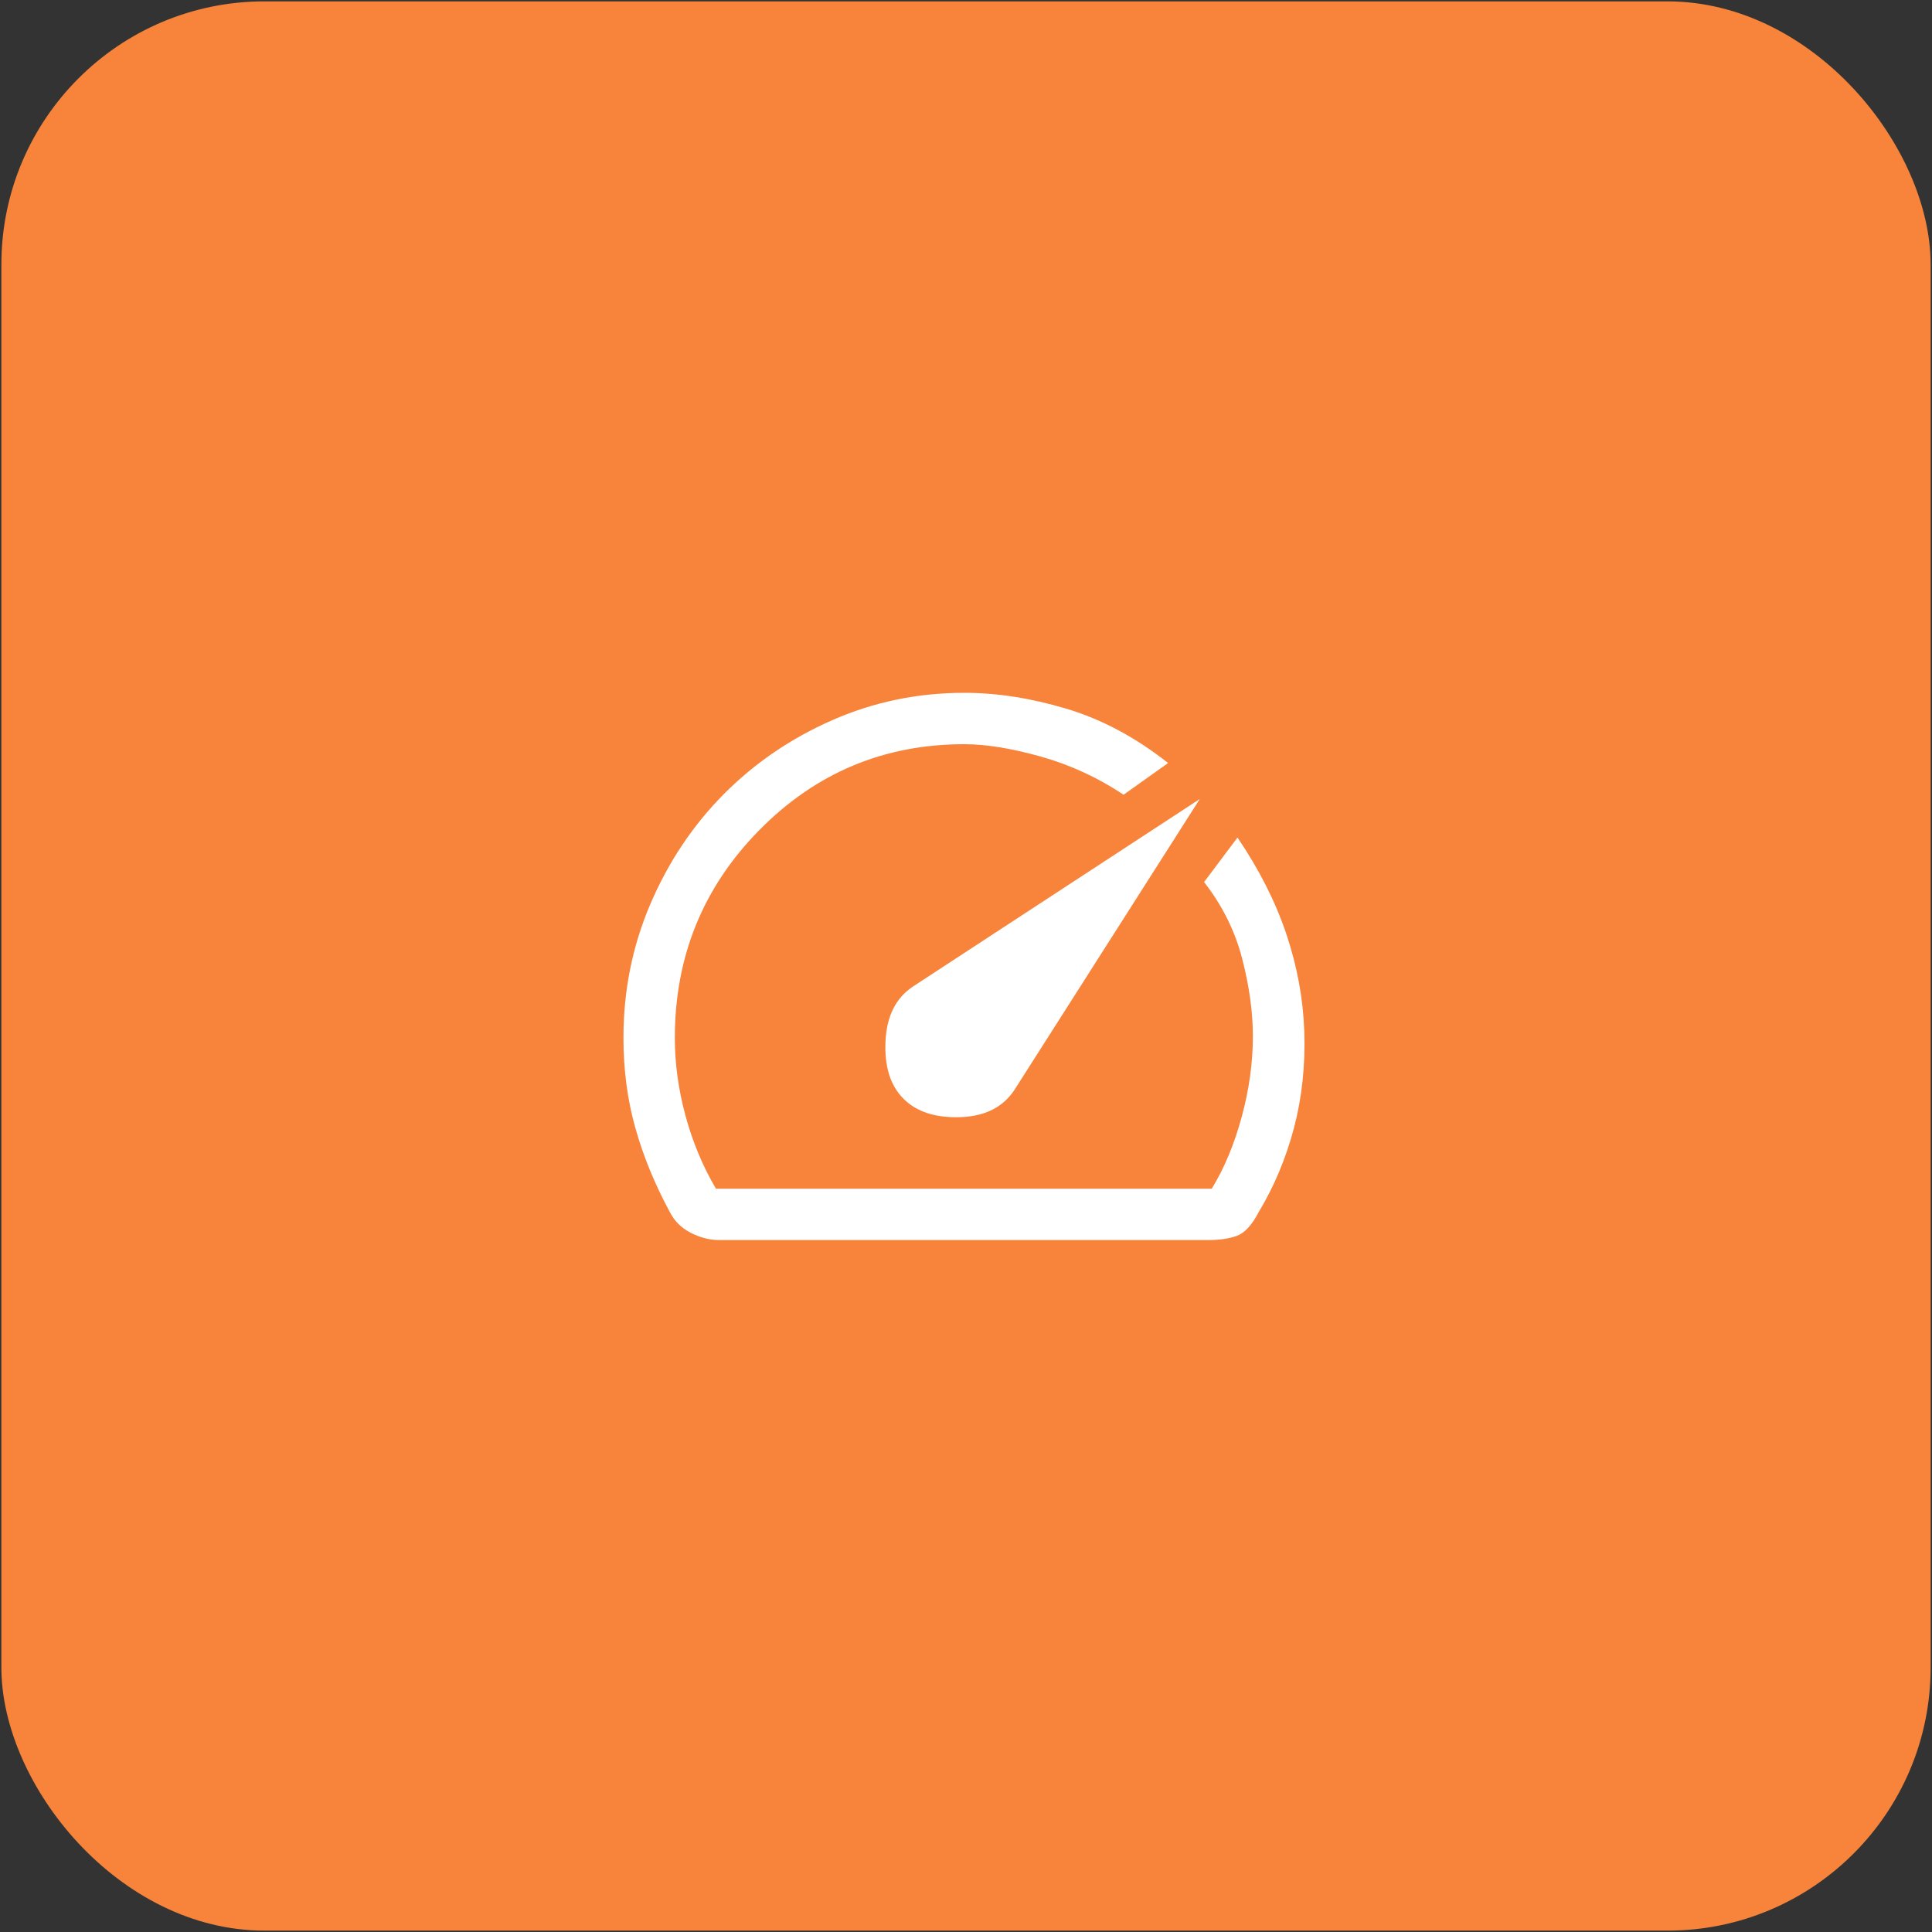 <svg width="470" height="470" viewBox="0 0 470 470" fill="none" xmlns="http://www.w3.org/2000/svg">
<rect x="0" y="0" width="470" height="470" fill="#333333" stroke="none"/>
<rect x="0.334" y="0.333" width="469.333" height="469.333" rx="64" fill="#F7843A"/>
<mask id="mask0_3_62" style="mask-type:alpha" maskUnits="userSpaceOnUse" x="135" y="135" width="200" height="201">
<rect x="135" y="135" width="200" height="200" fill="#D9D9D9"/>
</mask>
<g mask="url(#mask0_3_62)">
<path d="M219.792 267.292C222.986 270.486 227.604 271.979 233.646 271.771C239.688 271.563 244.098 269.306 246.875 265L291.875 194.375L222.084 240C217.917 242.778 215.695 247.223 215.417 253.334C215.139 259.445 216.598 264.098 219.792 267.292ZM234.584 168.542C242.5 168.542 250.764 169.827 259.375 172.396C267.986 174.966 276.25 179.375 284.167 185.625L273.334 193.334C267.084 189.167 260.382 186.077 253.229 184.063C246.077 182.049 239.86 181.042 234.579 181.042C215.069 181.042 198.456 188.001 184.741 201.92C171.025 215.839 164.167 232.698 164.167 252.497C164.167 258.749 165.035 265.07 166.771 271.459C168.507 277.848 170.973 283.75 174.167 289.167H294.792C297.848 284.167 300.278 278.334 302.084 271.667C303.889 265 304.792 258.473 304.792 252.084C304.792 246.25 303.924 239.966 302.188 233.229C300.452 226.493 297.361 220.278 292.917 214.584L301.042 203.75C306.32 211.528 310.278 219.341 312.917 227.188C315.556 235.035 317.014 242.917 317.292 250.834C317.57 259.167 316.736 267.014 314.792 274.375C312.848 281.736 310 288.542 306.25 294.792C304.584 297.986 302.813 299.931 300.938 300.625C299.063 301.32 296.736 301.667 293.959 301.667H175C172.639 301.667 170.313 301.077 168.021 299.896C165.729 298.716 164.028 297.014 162.917 294.792C159.306 288.125 156.528 281.354 154.584 274.479C152.639 267.604 151.667 260.278 151.667 252.5C151.667 240.973 153.854 230.104 158.229 219.896C162.604 209.688 168.542 200.799 176.042 193.229C183.542 185.66 192.339 179.653 202.434 175.209C212.528 170.764 223.245 168.542 234.584 168.542Z" fill="white"/>
</g>
</svg>
